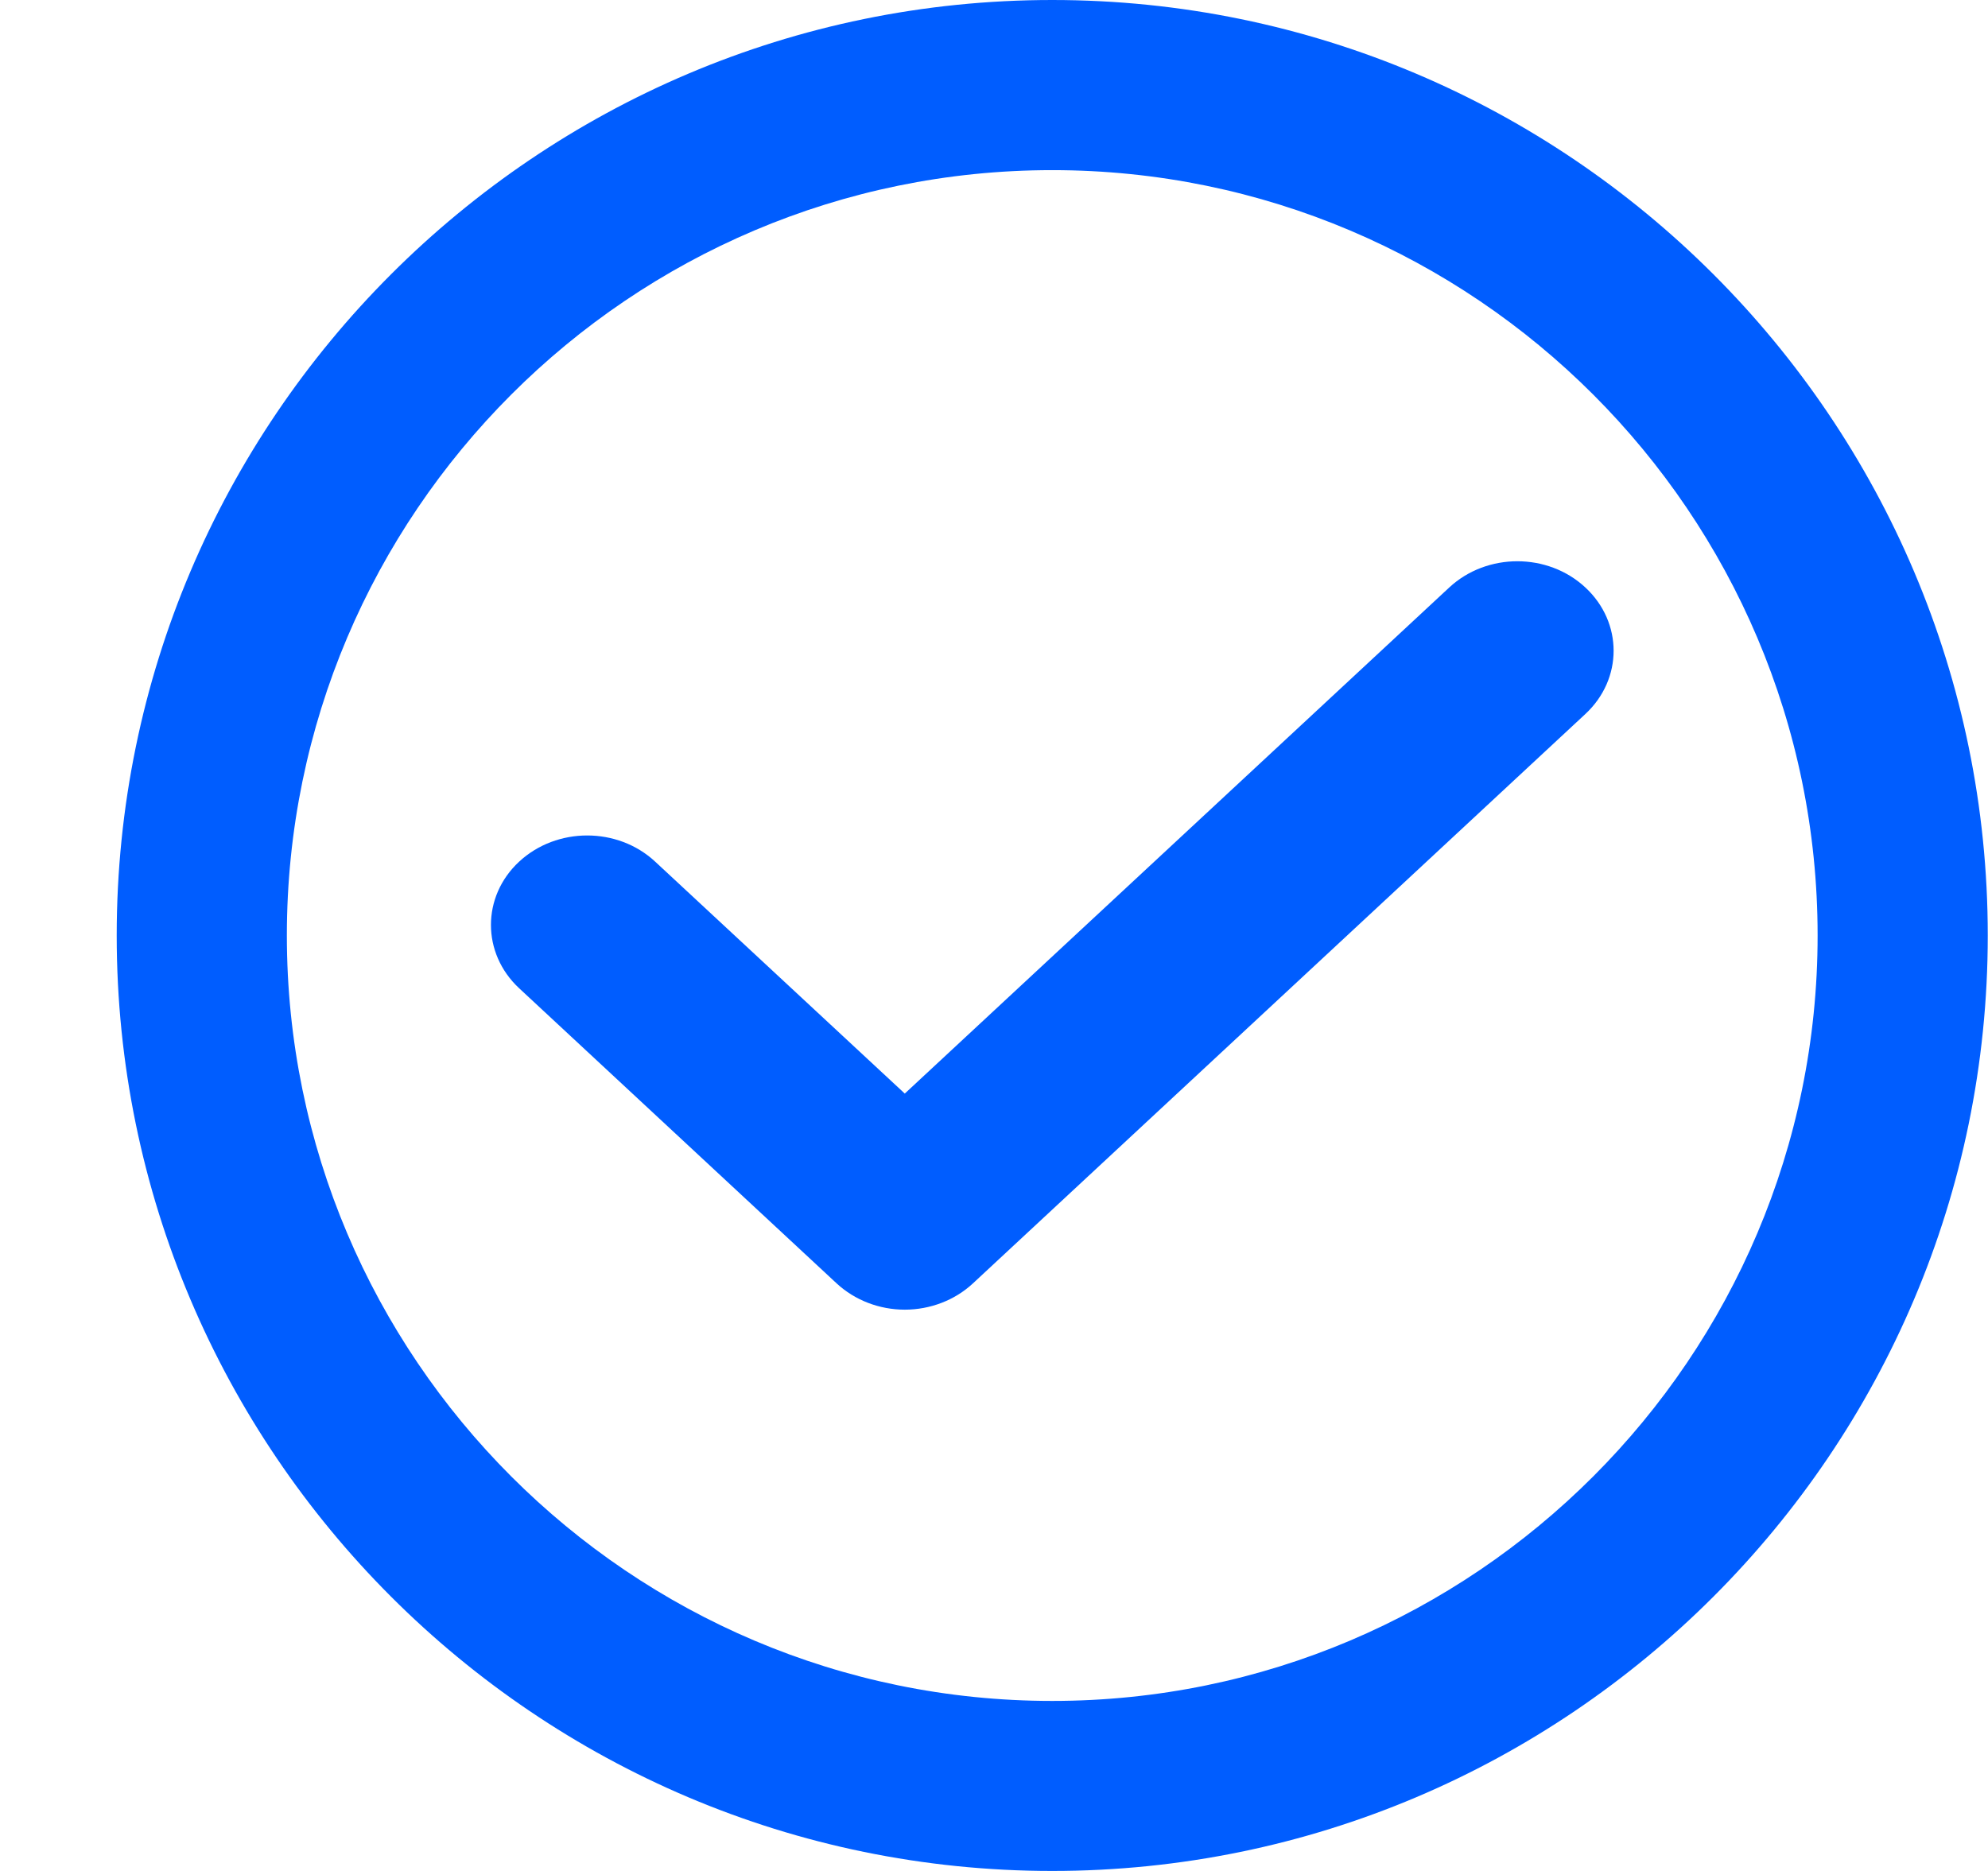 <svg width="17" height="16" viewBox="0 0 17 16" fill="none" xmlns="http://www.w3.org/2000/svg">
<path d="M8.998 0C4.587 0 0.998 3.589 0.998 8C0.998 12.411 4.587 16 8.998 16C13.409 16 16.998 12.411 16.998 8C16.998 3.589 13.409 0 8.998 0ZM8.998 14.546C5.389 14.546 2.453 11.609 2.453 8C2.453 4.391 5.389 1.455 8.998 1.455C12.607 1.455 15.543 4.391 15.543 8C15.543 11.609 12.607 14.546 8.998 14.546Z" fill="#005DFF"/>
<path d="M12.393 5.024L7.737 9.352L5.603 7.369C5.282 7.07 4.761 7.07 4.439 7.369C4.118 7.667 4.118 8.152 4.439 8.451L7.155 10.976C7.31 11.119 7.519 11.2 7.737 11.2C7.737 11.2 7.737 11.2 7.737 11.2C7.955 11.2 8.165 11.119 8.319 10.976L13.557 6.106C13.879 5.807 13.879 5.323 13.557 5.024C13.236 4.725 12.715 4.725 12.393 5.024Z" fill="#005DFF"/>
</svg>
